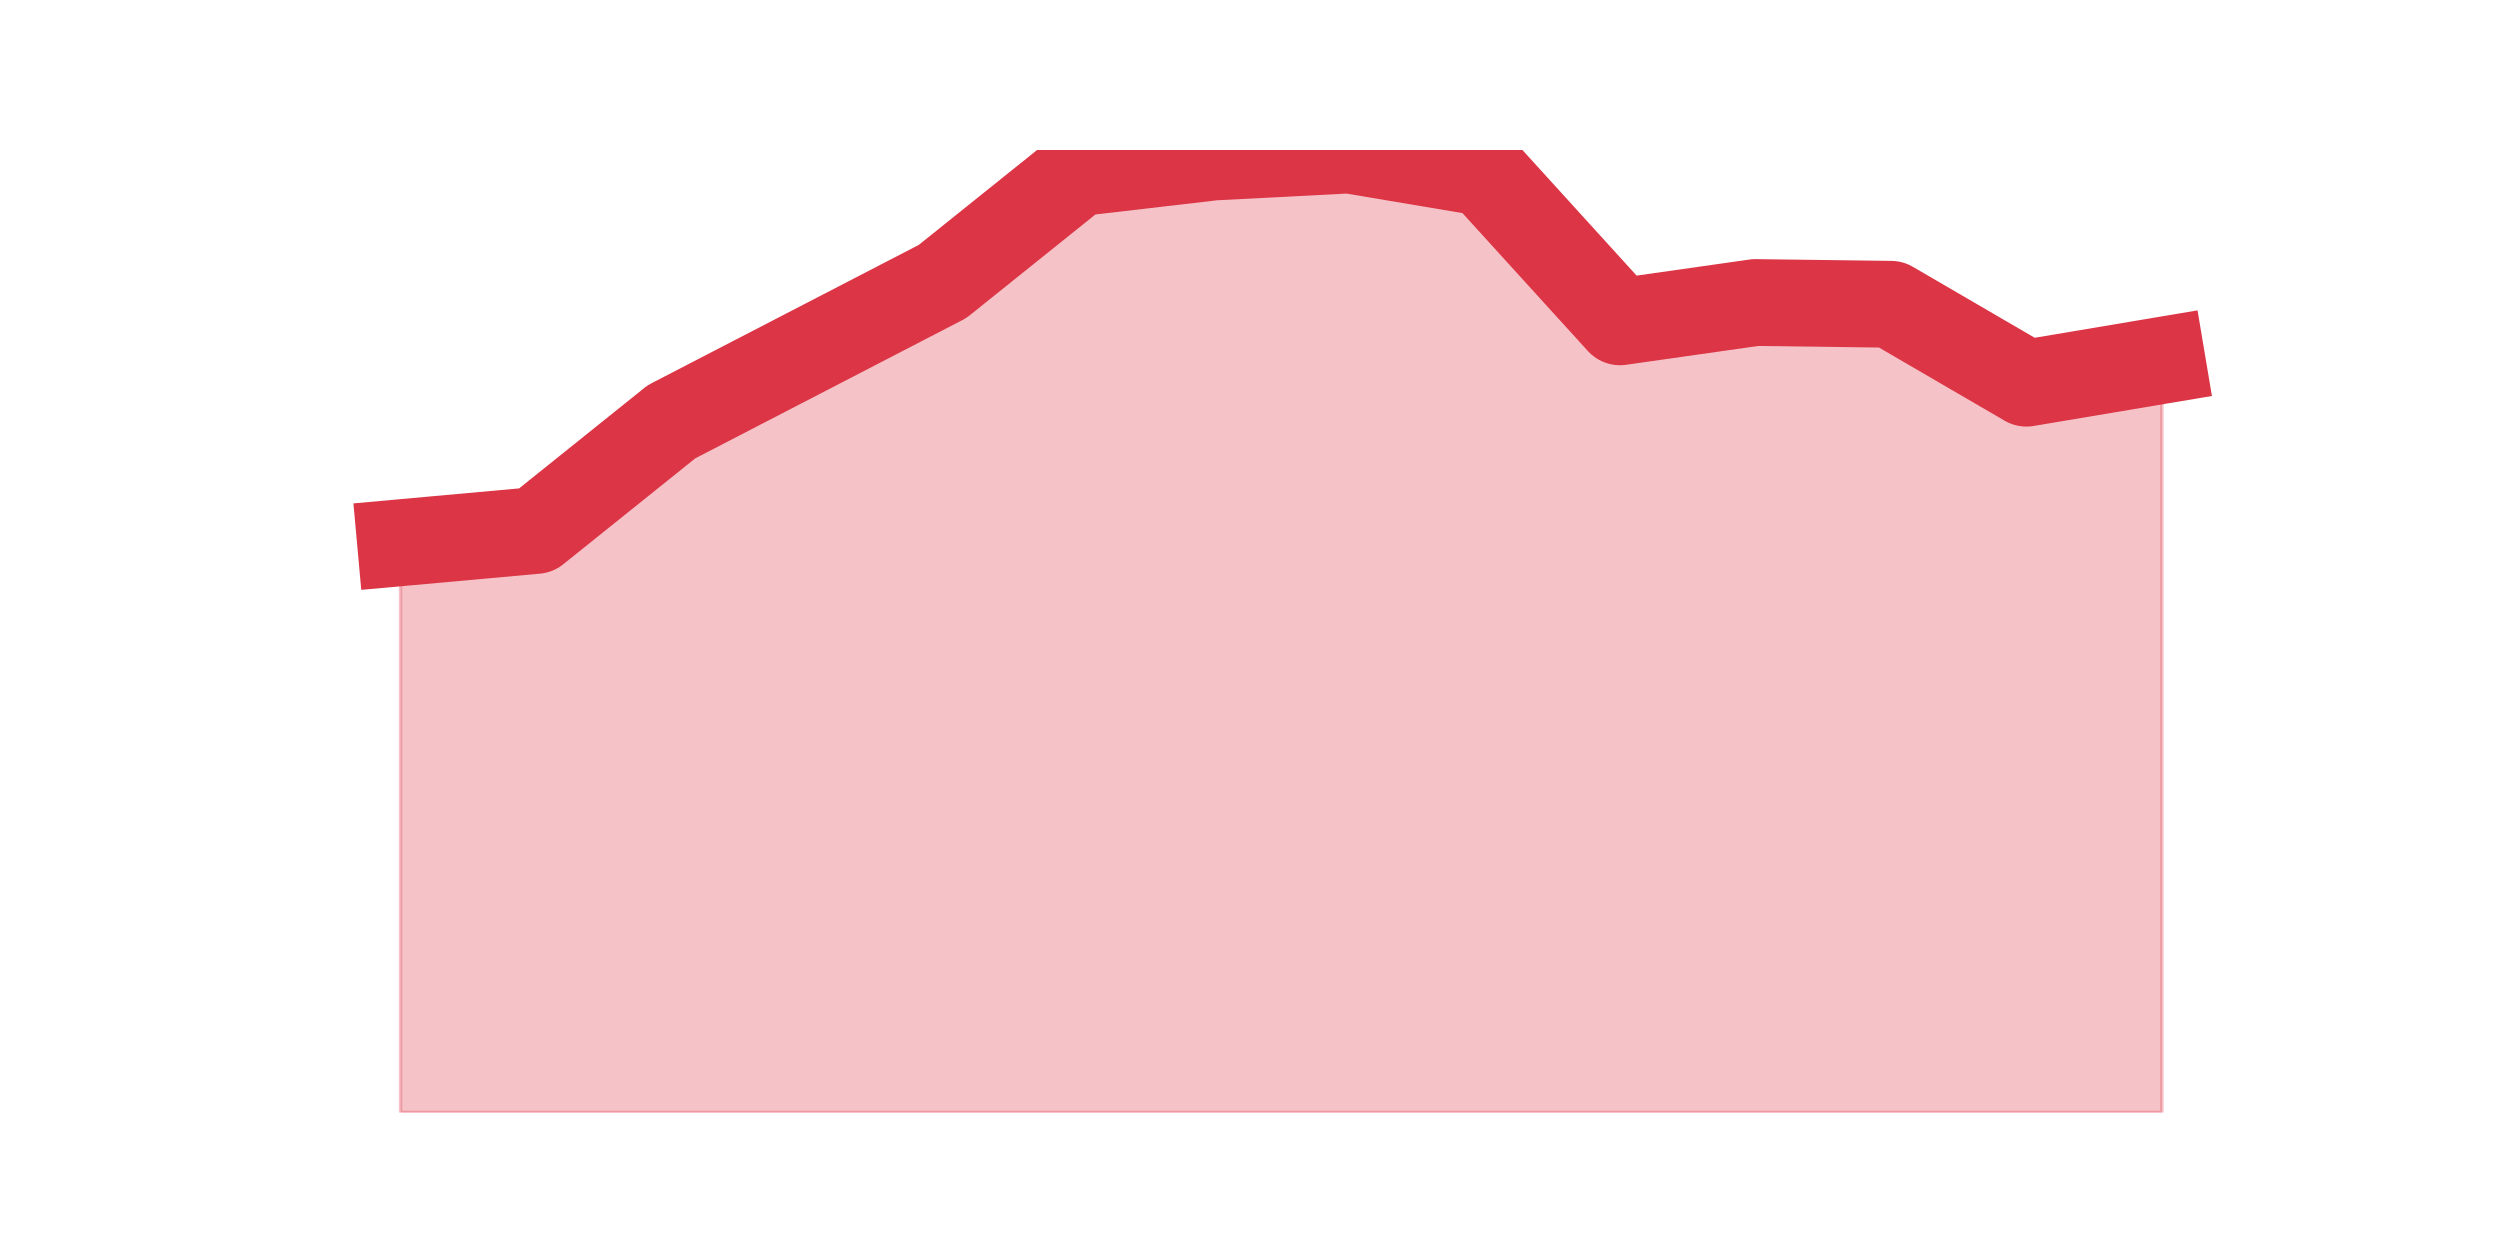 <?xml version="1.0" encoding="utf-8" standalone="no"?>
<!DOCTYPE svg PUBLIC "-//W3C//DTD SVG 1.1//EN"
  "http://www.w3.org/Graphics/SVG/1.1/DTD/svg11.dtd">
<svg height="360pt" version="1.1" viewBox="0 0 720 360" width="720pt" xmlns="http://www.w3.org/2000/svg" xmlns:xlink="http://www.w3.org/1999/xlink">
 <defs>
  <style type="text/css">*{stroke-linecap:butt;stroke-linejoin:round;}</style>
 </defs>
 <g id="figure_1">
  <g id="patch_1">
   <path d="M 0 360 
L 720 360 
L 720 0 
L 0 0 
z
" style="fill:none;"/>
  </g>
  <g id="axes_1">
   <g id="matplotlib.axis_1"/>
   <g id="matplotlib.axis_2"/>
   <g id="PolyCollection_1">
    <defs>
     <path d="M 115.364 -203.698 
L 115.364 -39.6 
L 154.385 -39.6 
L 193.406 -39.6 
L 232.427 -39.6 
L 271.448 -39.6 
L 310.469 -39.6 
L 349.49 -39.6 
L 388.51 -39.6 
L 427.531 -39.6 
L 466.552 -39.6 
L 505.573 -39.6 
L 544.594 -39.6 
L 583.615 -39.6 
L 622.636 -39.6 
L 622.636 -256.21 
L 622.636 -256.21 
L 583.615 -249.646 
L 544.594 -272.367 
L 505.573 -272.872 
L 466.552 -267.318 
L 427.531 -310.236 
L 388.51 -316.8 
L 349.49 -314.78 
L 310.469 -310.236 
L 271.448 -278.931 
L 232.427 -258.734 
L 193.406 -238.538 
L 154.385 -207.233 
L 115.364 -203.698 
z
" id="m2f4d39f9f7" style="stroke:#dc3545;stroke-opacity:0.3;"/>
    </defs>
    <g clip-path="url(#p02314dd6c0)">
     <use style="fill:#dc3545;fill-opacity:0.3;stroke:#dc3545;stroke-opacity:0.3;" x="0" xlink:href="#m2f4d39f9f7" y="360"/>
    </g>
   </g>
   <g id="line2d_1">
    <path clip-path="url(#p02314dd6c0)" d="M 115.364 156.302 
L 154.385 152.767 
L 193.406 121.462 
L 232.427 101.266 
L 271.448 81.069 
L 310.469 49.764 
L 349.49 45.22 
L 388.51 43.2 
L 427.531 49.764 
L 466.552 92.682 
L 505.573 87.128 
L 544.594 87.633 
L 583.615 110.354 
L 622.636 103.79 
" style="fill:none;stroke:#dc3545;stroke-linecap:square;stroke-width:25;"/>
   </g>
  </g>
 </g>
 <defs>
  <clipPath id="p02314dd6c0">
   <rect height="277.2" width="558" x="90" y="43.2"/>
  </clipPath>
 </defs>
</svg>
